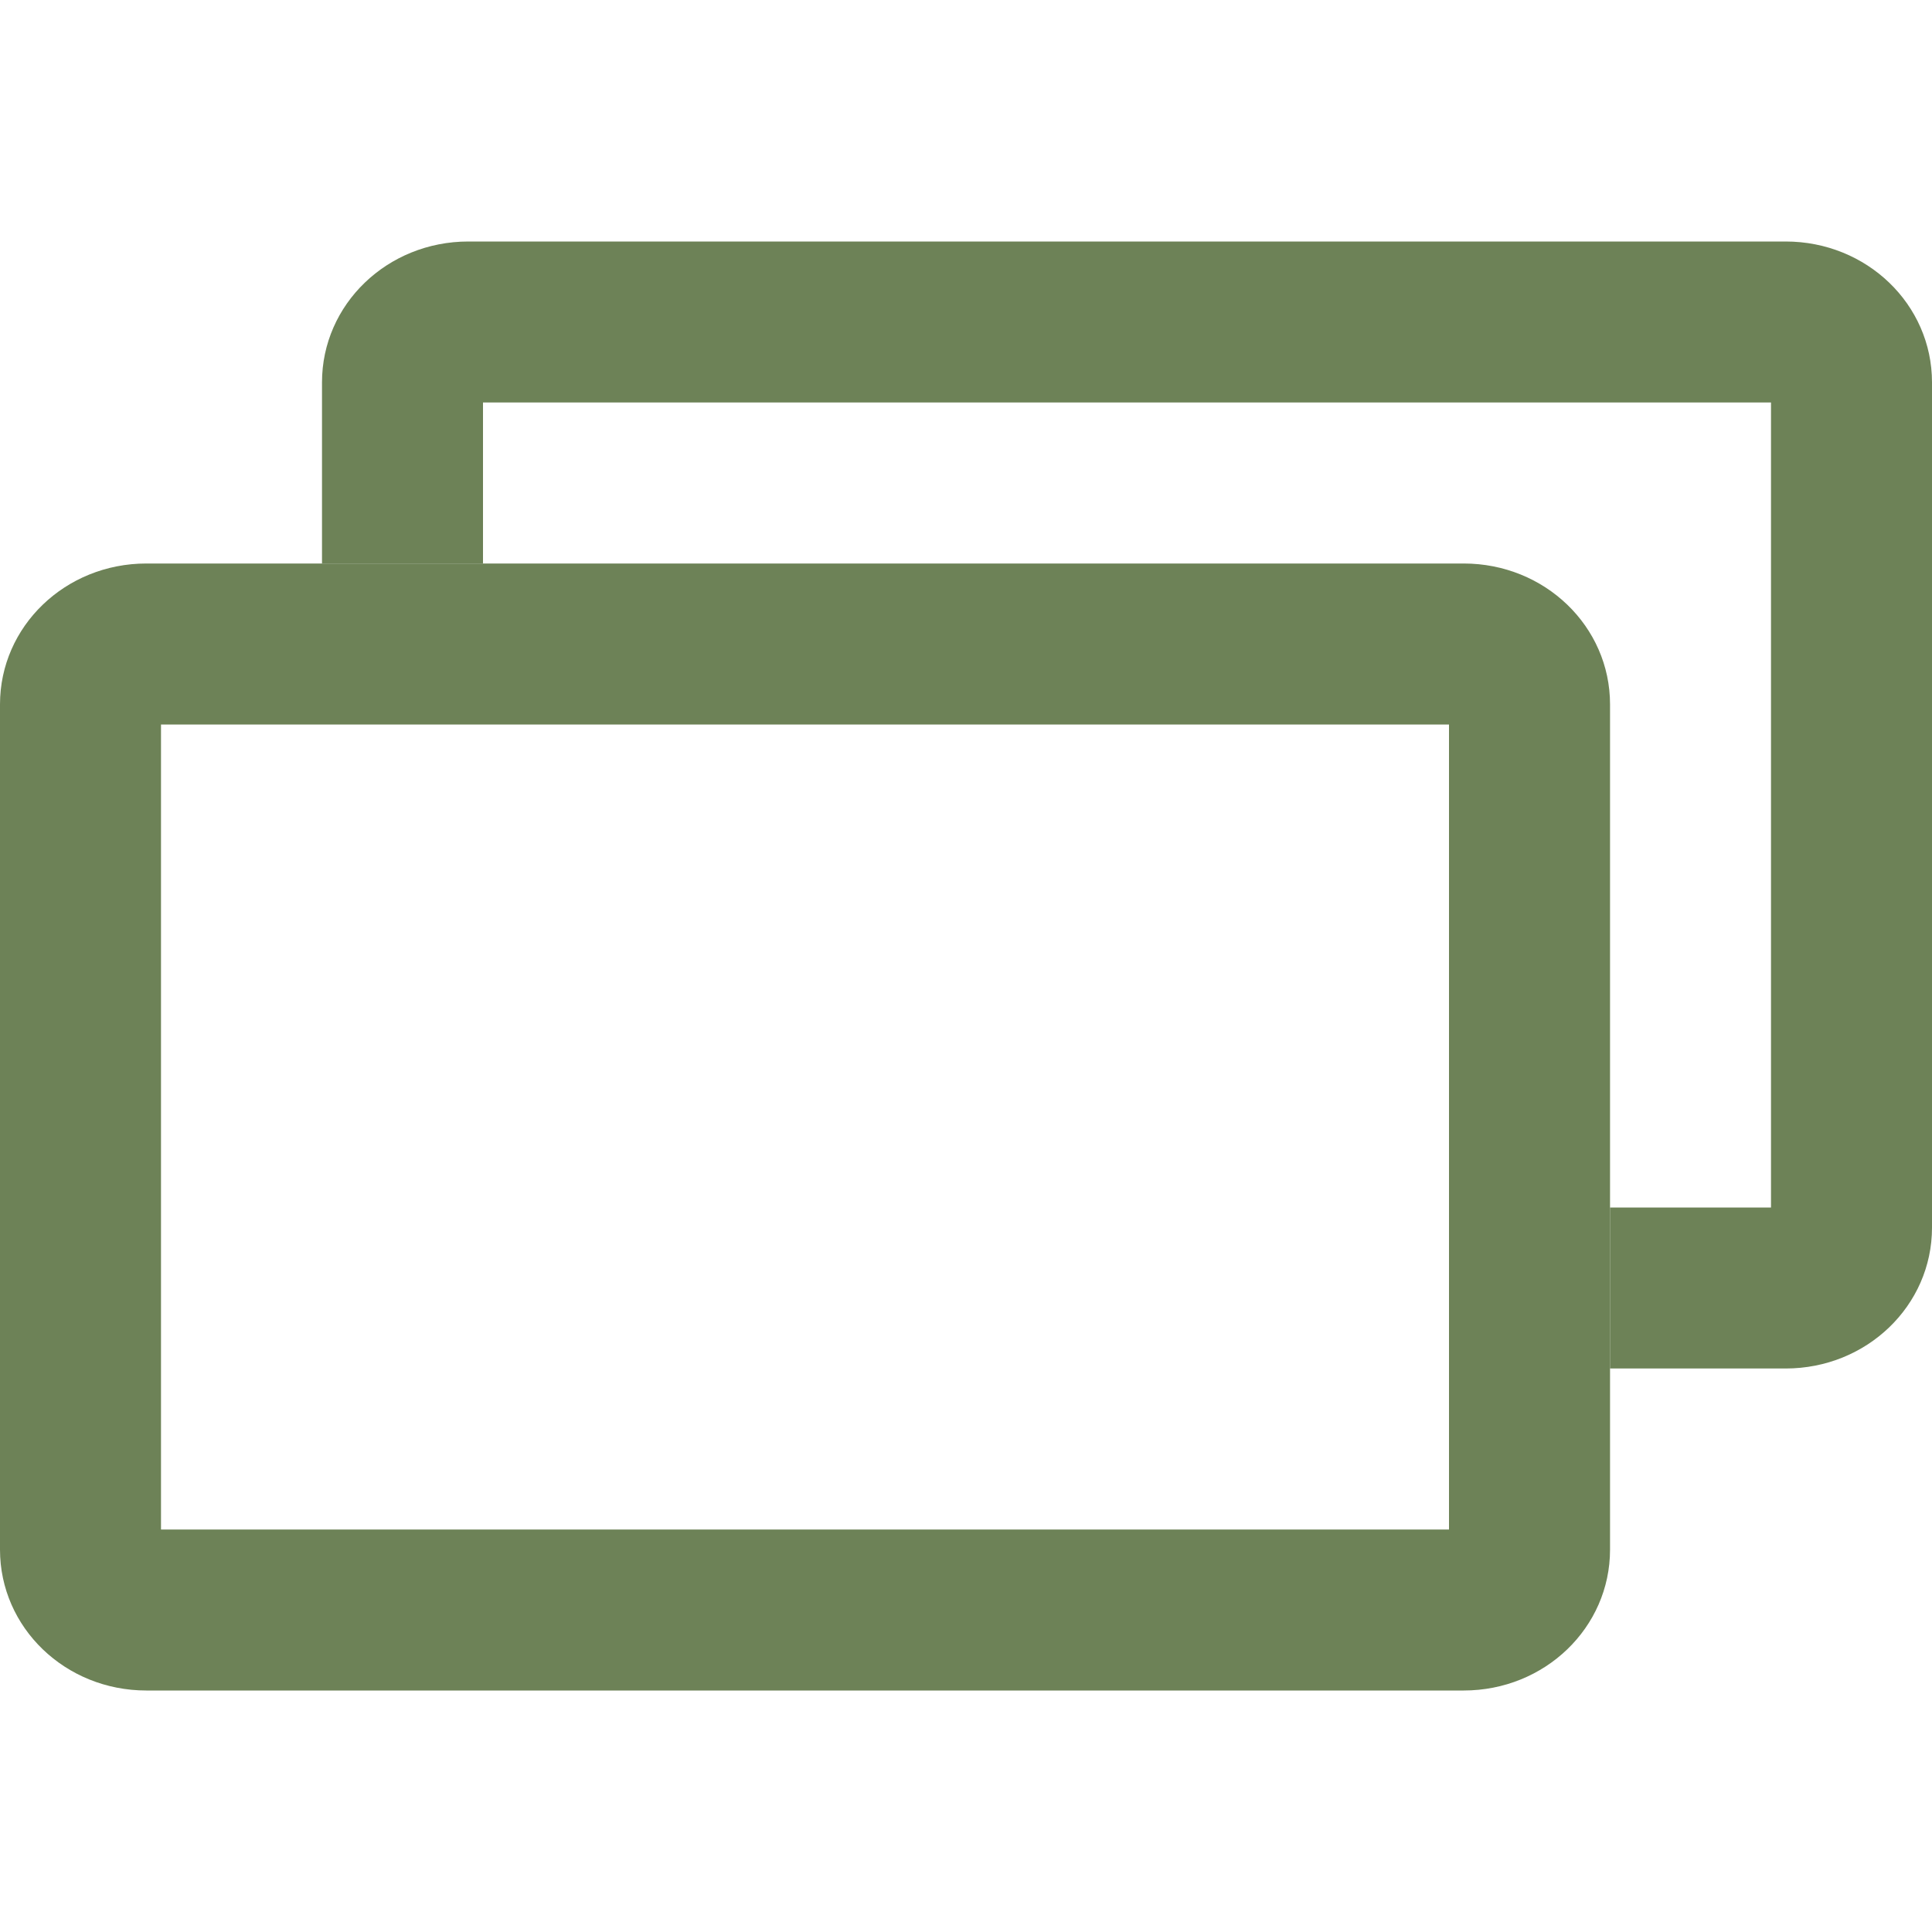 <svg fill="#6d8257" height="48" version="1.1" viewBox="0 0 48 48" width="48" xmlns="http://www.w3.org/2000/svg"><path d="M11.637 6C9.622 6 8 7.561 8 9.5L8 14 12 14 12 10 44 10 44 30 40 30 40 34 44.363 34C46.378 34 48 32.439 48 30.5L48 9.5C48 7.561 46.378 6 44.363 6L11.637 6z" fill="#6d8257" stroke-width="4"/><path d="m3.637 14c-2.015 0-3.637 1.561-3.637 3.5l0 21c0 1.939 1.622 3.5 3.637 3.5l32.727 0c2.015 0 3.637-1.561 3.637-3.5l0-21c0-1.939-1.622-3.5-3.637-3.5l-32.727 0zm .363 4l32 0 0 20-32 0 0-20z" fill="#6d8257" stroke-width="4"/></svg>